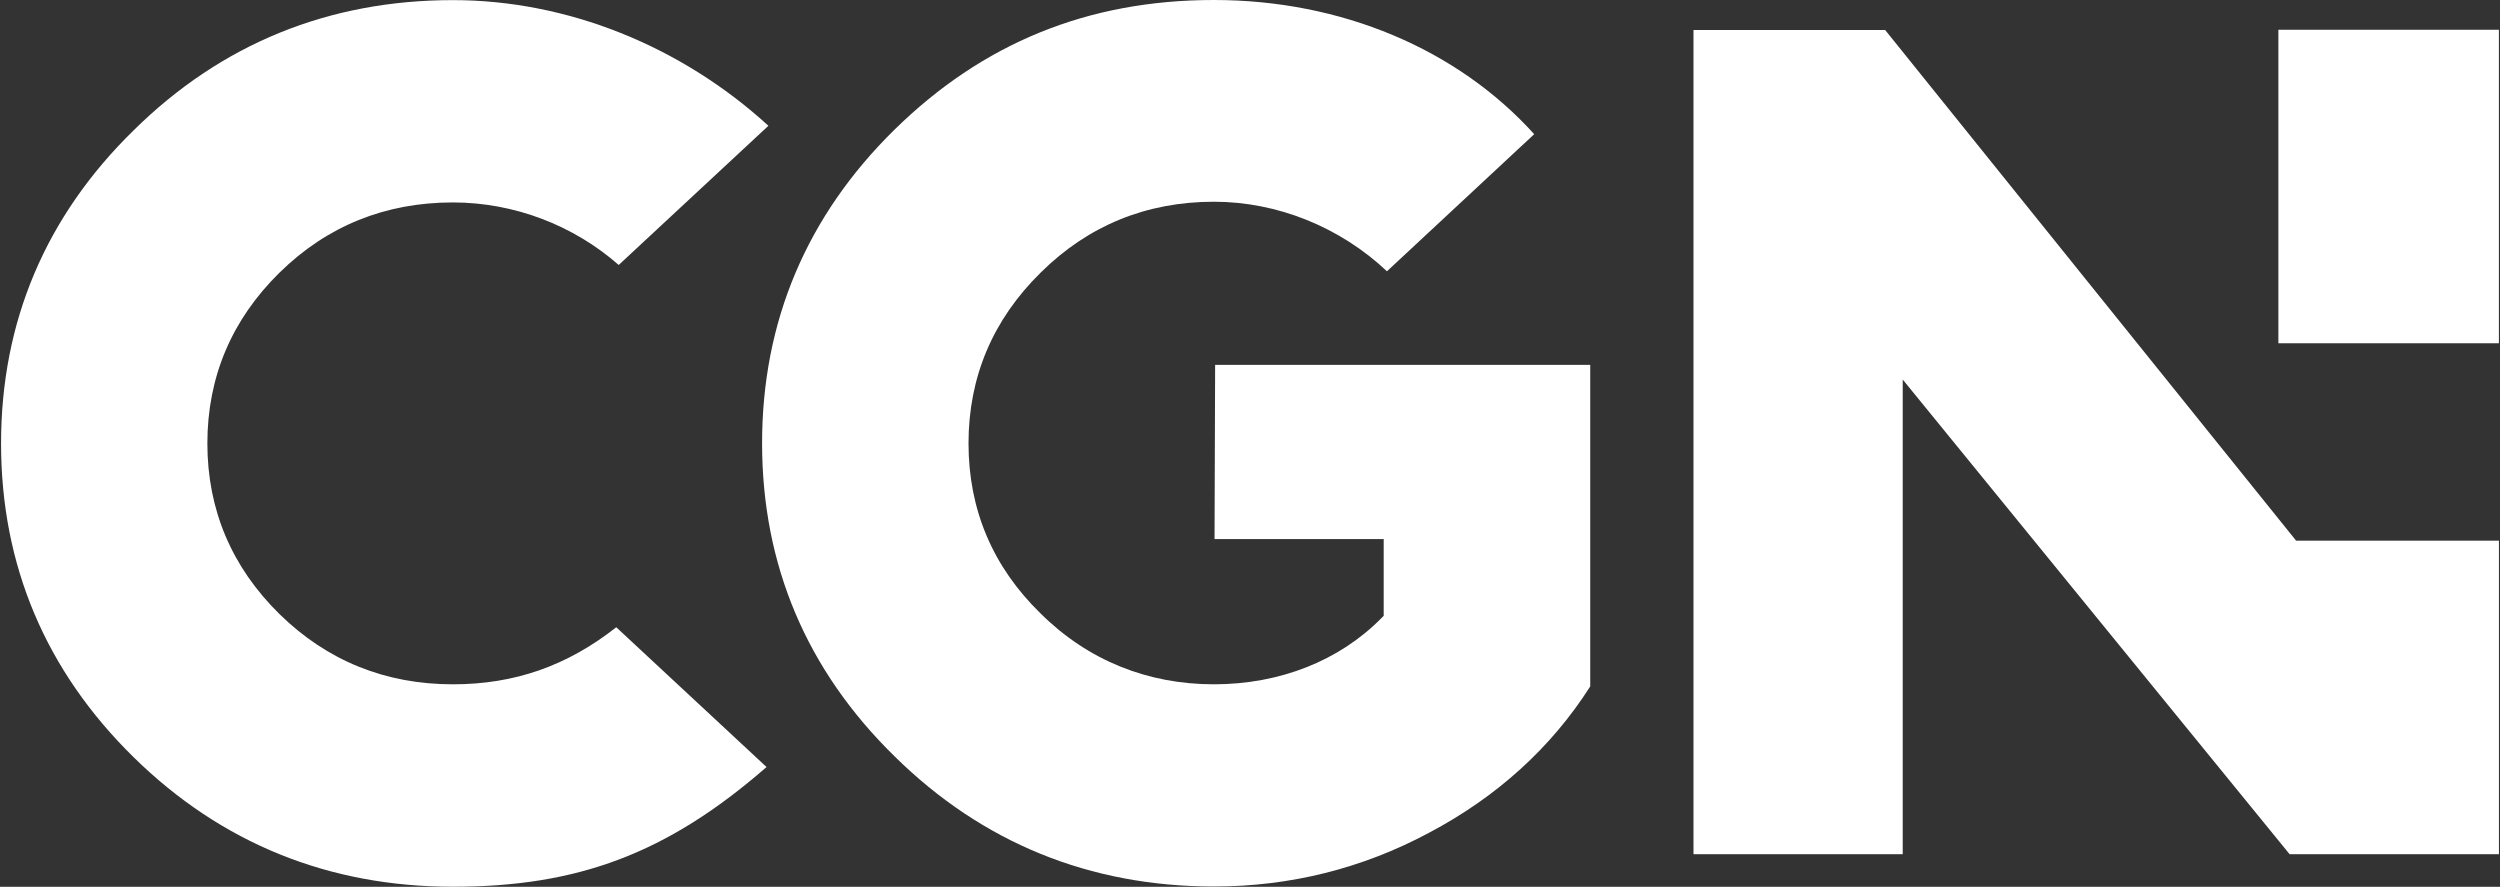 <svg width="1060" height="376" viewBox="0 0 1060 376" fill="none" xmlns="http://www.w3.org/2000/svg">
<rect x="0" y="0" width="1060" height="376" fill="#333333" stroke="none"/>
<path d="M514.967 228.555H586.685V261.107L585.747 262.047C567.916 280.153 542.676 290.146 514.67 290.146C486.664 290.146 461.326 280.054 441.272 260.167C420.972 240.428 410.649 216.138 410.649 187.989C410.649 159.84 420.972 135.501 441.272 115.564C461.375 95.627 486.121 85.535 514.72 85.535C541.54 85.535 568.114 96.221 588.068 115.02L650.501 56.891C617.803 20.679 568.509 0 514.72 0C460.931 0 416.477 18.502 379.333 54.913C342.042 91.521 323.124 136.292 323.124 187.94C323.124 239.587 342.042 284.259 379.333 320.719C416.477 357.328 462.017 375.879 514.72 375.879C547.023 375.879 577.696 368.211 605.85 353.123C634.695 337.886 657.713 317.009 674.259 291.037V154.695H515.214L514.967 228.456V228.555Z" fill="white"/>
<path d="M1059.53 12.615H966.033V145.543H1059.53V12.615Z" fill="white"/>
<path d="M191.997 290.147C163.399 290.147 138.702 280.153 118.55 260.415C98.249 240.478 87.926 216.138 87.926 187.989C87.926 159.84 98.249 135.501 118.55 115.564C138.653 95.825 163.349 85.832 191.997 85.832C217.978 85.832 243.119 95.479 262.333 112.349L325.803 53.33C288.66 19.393 240.403 0.05 192.047 0.05C139.344 0.05 93.804 18.601 56.66 55.259C19.369 91.719 0.451 136.391 0.451 188.039C0.451 239.686 19.369 284.457 56.66 321.066C93.804 357.526 139.344 375.978 192.047 375.978C244.749 375.978 282.733 362.077 325.013 325.221L261.296 265.955C240.452 282.33 218.225 290.147 191.997 290.147Z" fill="white"/>
<path d="M799.296 12.714H718.044V362.176H806.754V160.928L970.788 362.176H1059.55V229.248H973.554L799.296 12.714Z" fill="white"/>
</svg>
